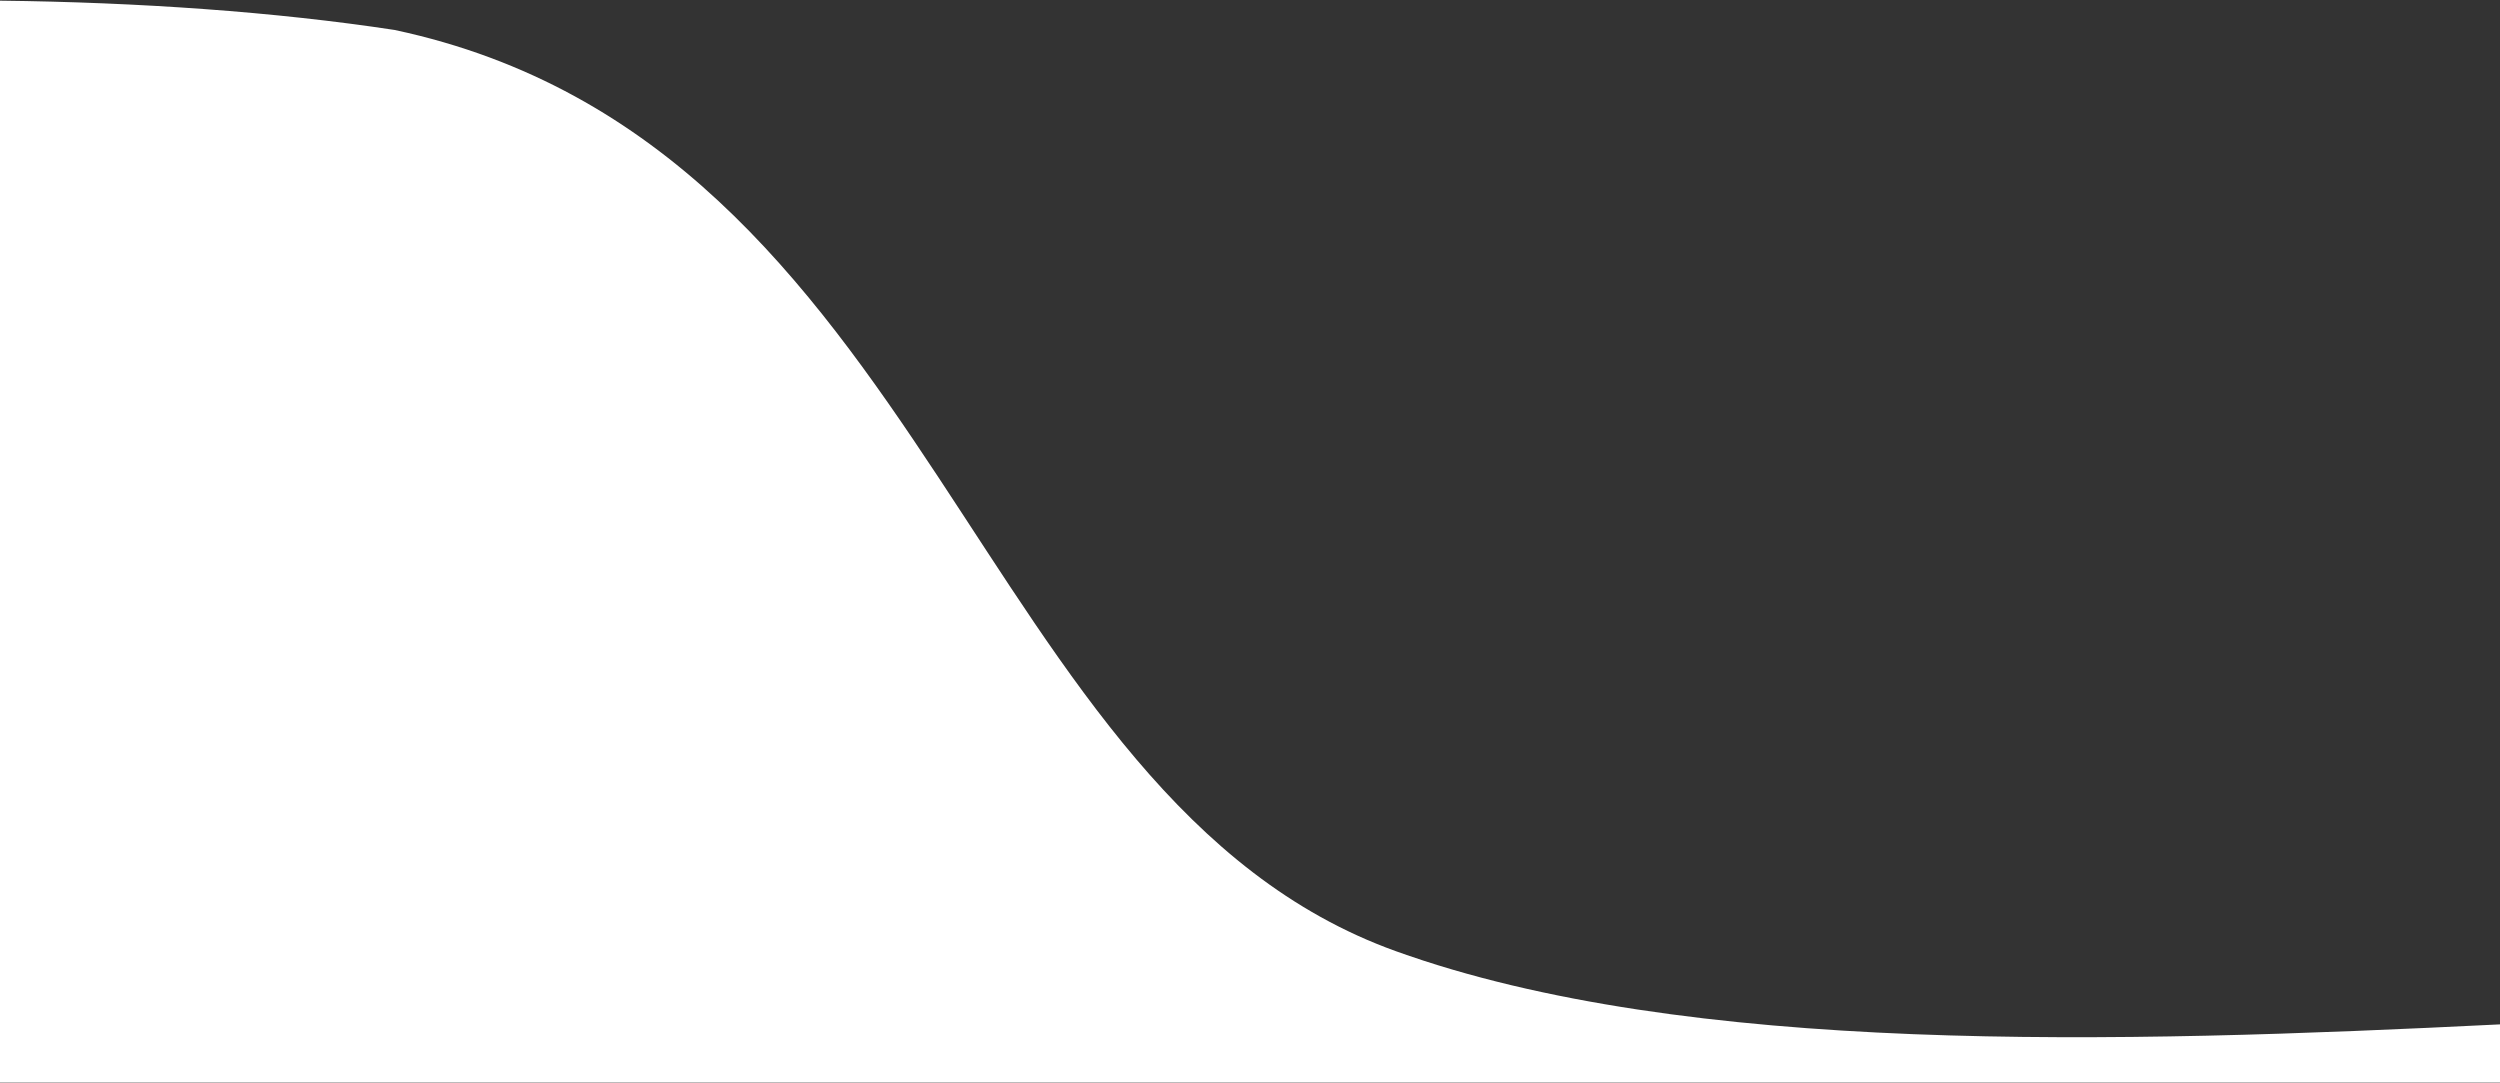 <svg width="1920" height="832" viewBox="0 0 1920 832" fill="none" xmlns="http://www.w3.org/2000/svg">
<rect x="0" y="0" width="1920" height="832" fill="#333333" stroke="none"/>
<path d="M1072 730.5C746.216 613.33 716 111 303 23C211.438 9.07 107.092 1.767 4.80652e-05 0.514L-0 831.501L1920 831.5L1920 786.721C1625.45 801.325 1295.65 810.938 1072 730.5Z" fill="white"/>
</svg>

